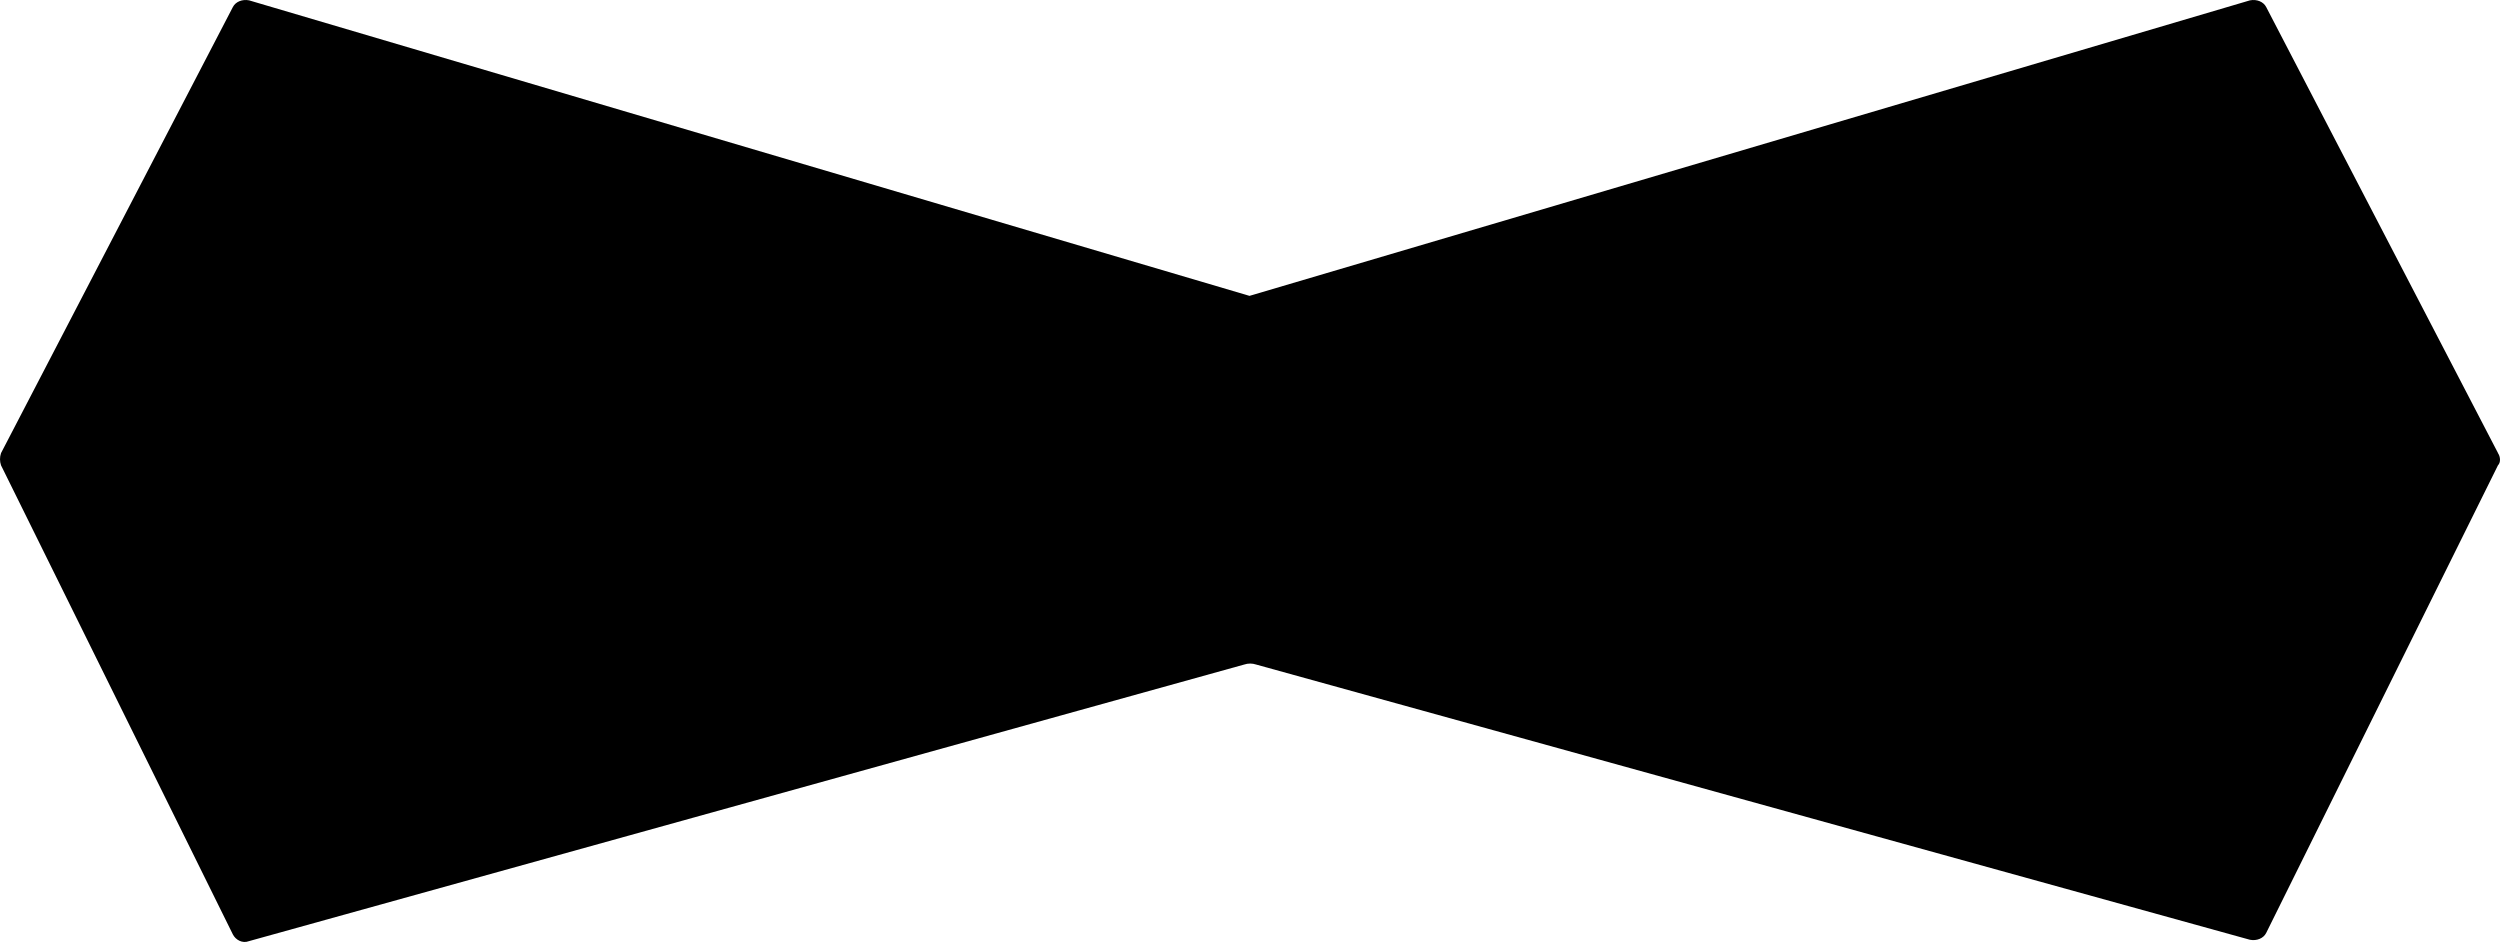 <svg id="Слой_1" xmlns:rdf="http://www.w3.org/1999/02/22-rdf-syntax-ns#" xmlns="http://www.w3.org/2000/svg" enable-background="new 0 0 254 128" xml:space="preserve" viewBox="0 0 184.425 69.489" height="69.489" width="184.42" version="1.1" y="0px" x="0px" xmlns:cc="http://creativecommons.org/ns#" xmlns:dc="http://purl.org/dc/elements/1.1/"><path id="path3" d="m184.28 33.425-17.1-32.9c-0.2-0.4-0.7-0.6-1.2-0.5l-73.805 21.8-73.8-21.8c-0.5-0.1-1 0.1-1.2 0.5l-17.1 32.9c-0.1 0.3-0.1 0.6 0 0.9l17.1 34.6c0.2 0.4 0.7 0.7 1.2 0.5l73.4-20.4c0.3-0.1 0.6-0.1 0.9 0l73.3 20.3c0.5 0.1 1-0.1 1.2-0.5l17.1-34.5c0.2-0.2 0.2-0.6 0-0.9z"/></svg>
